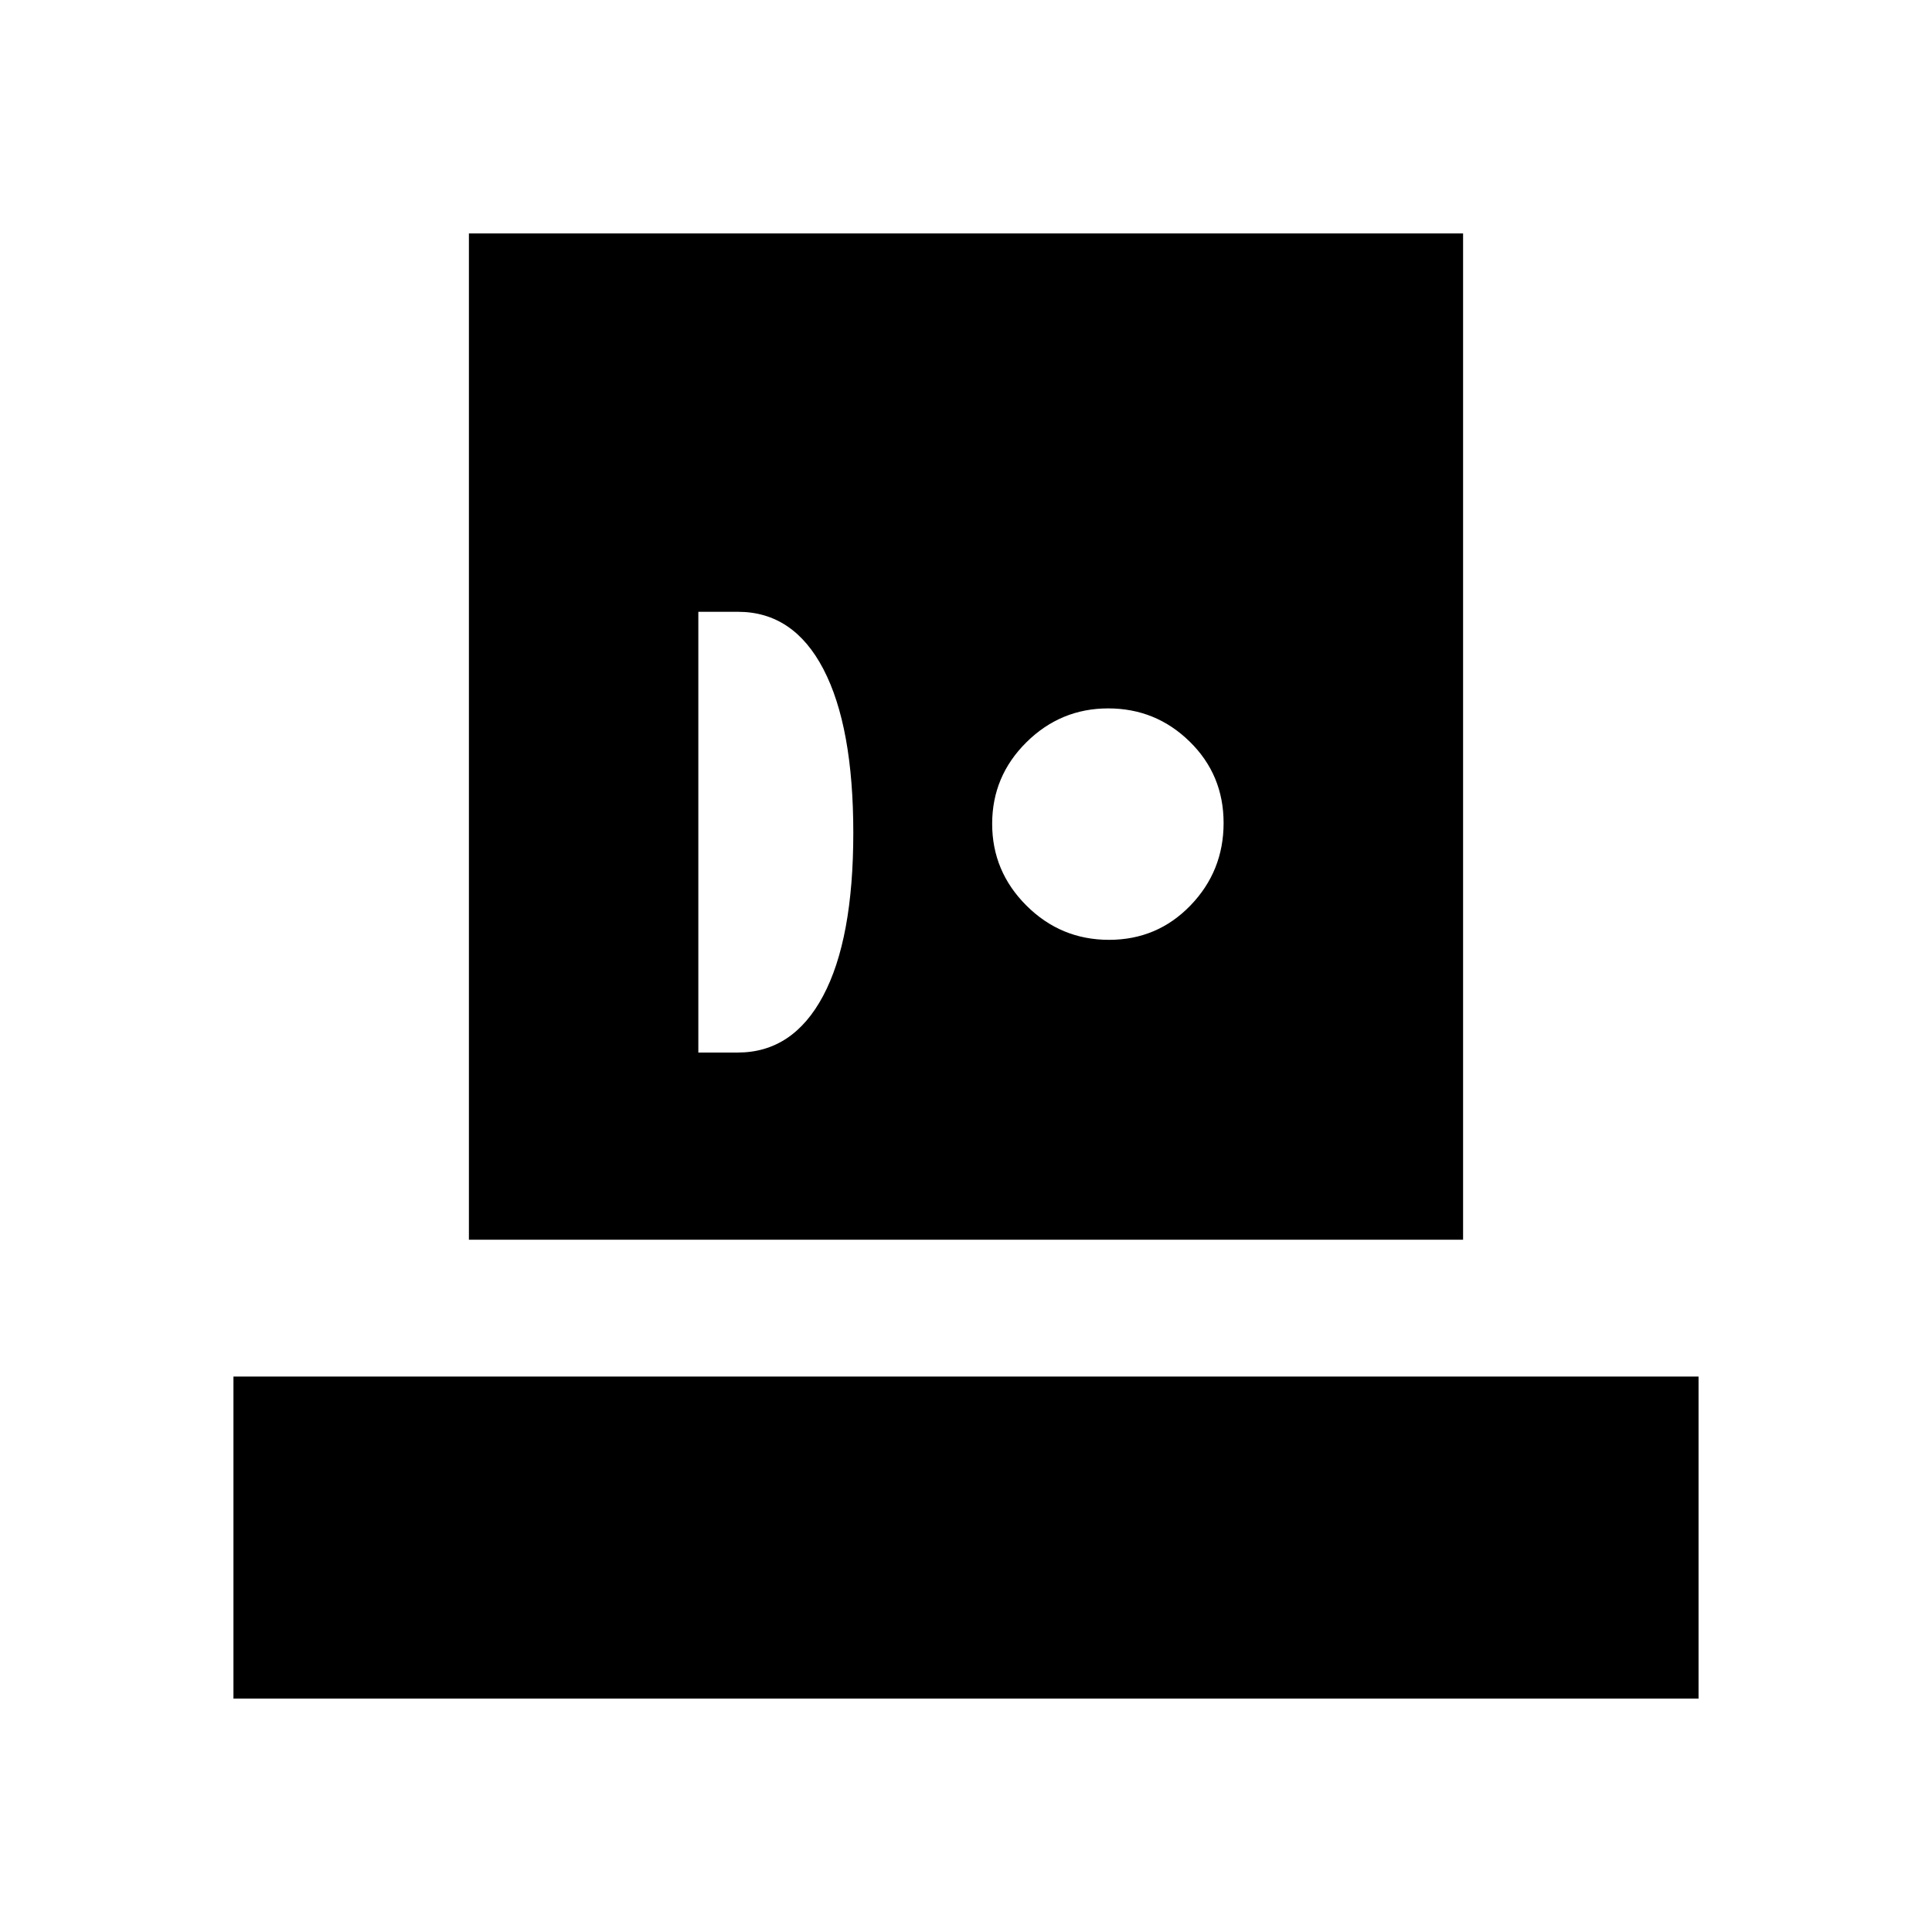 <svg xmlns="http://www.w3.org/2000/svg" height="20" viewBox="0 -960 960 960" width="20"><path d="M116-116v-160h728v160H116Zm117-228v-500h494v500H233Zm114-93h19.6q27.4 0 42.4-28.14t15-81q0-52.86-14.85-81.36T366.7-656H347v219Zm204.05-56q23.95 0 40.45-17.05 16.5-17.06 16.5-41 0-23.95-16.85-40.45-16.84-16.5-40.5-16.5Q527-608 510-591.15q-17 16.84-17 40.5Q493-527 510.05-510q17.06 17 41 17Z"/></svg>